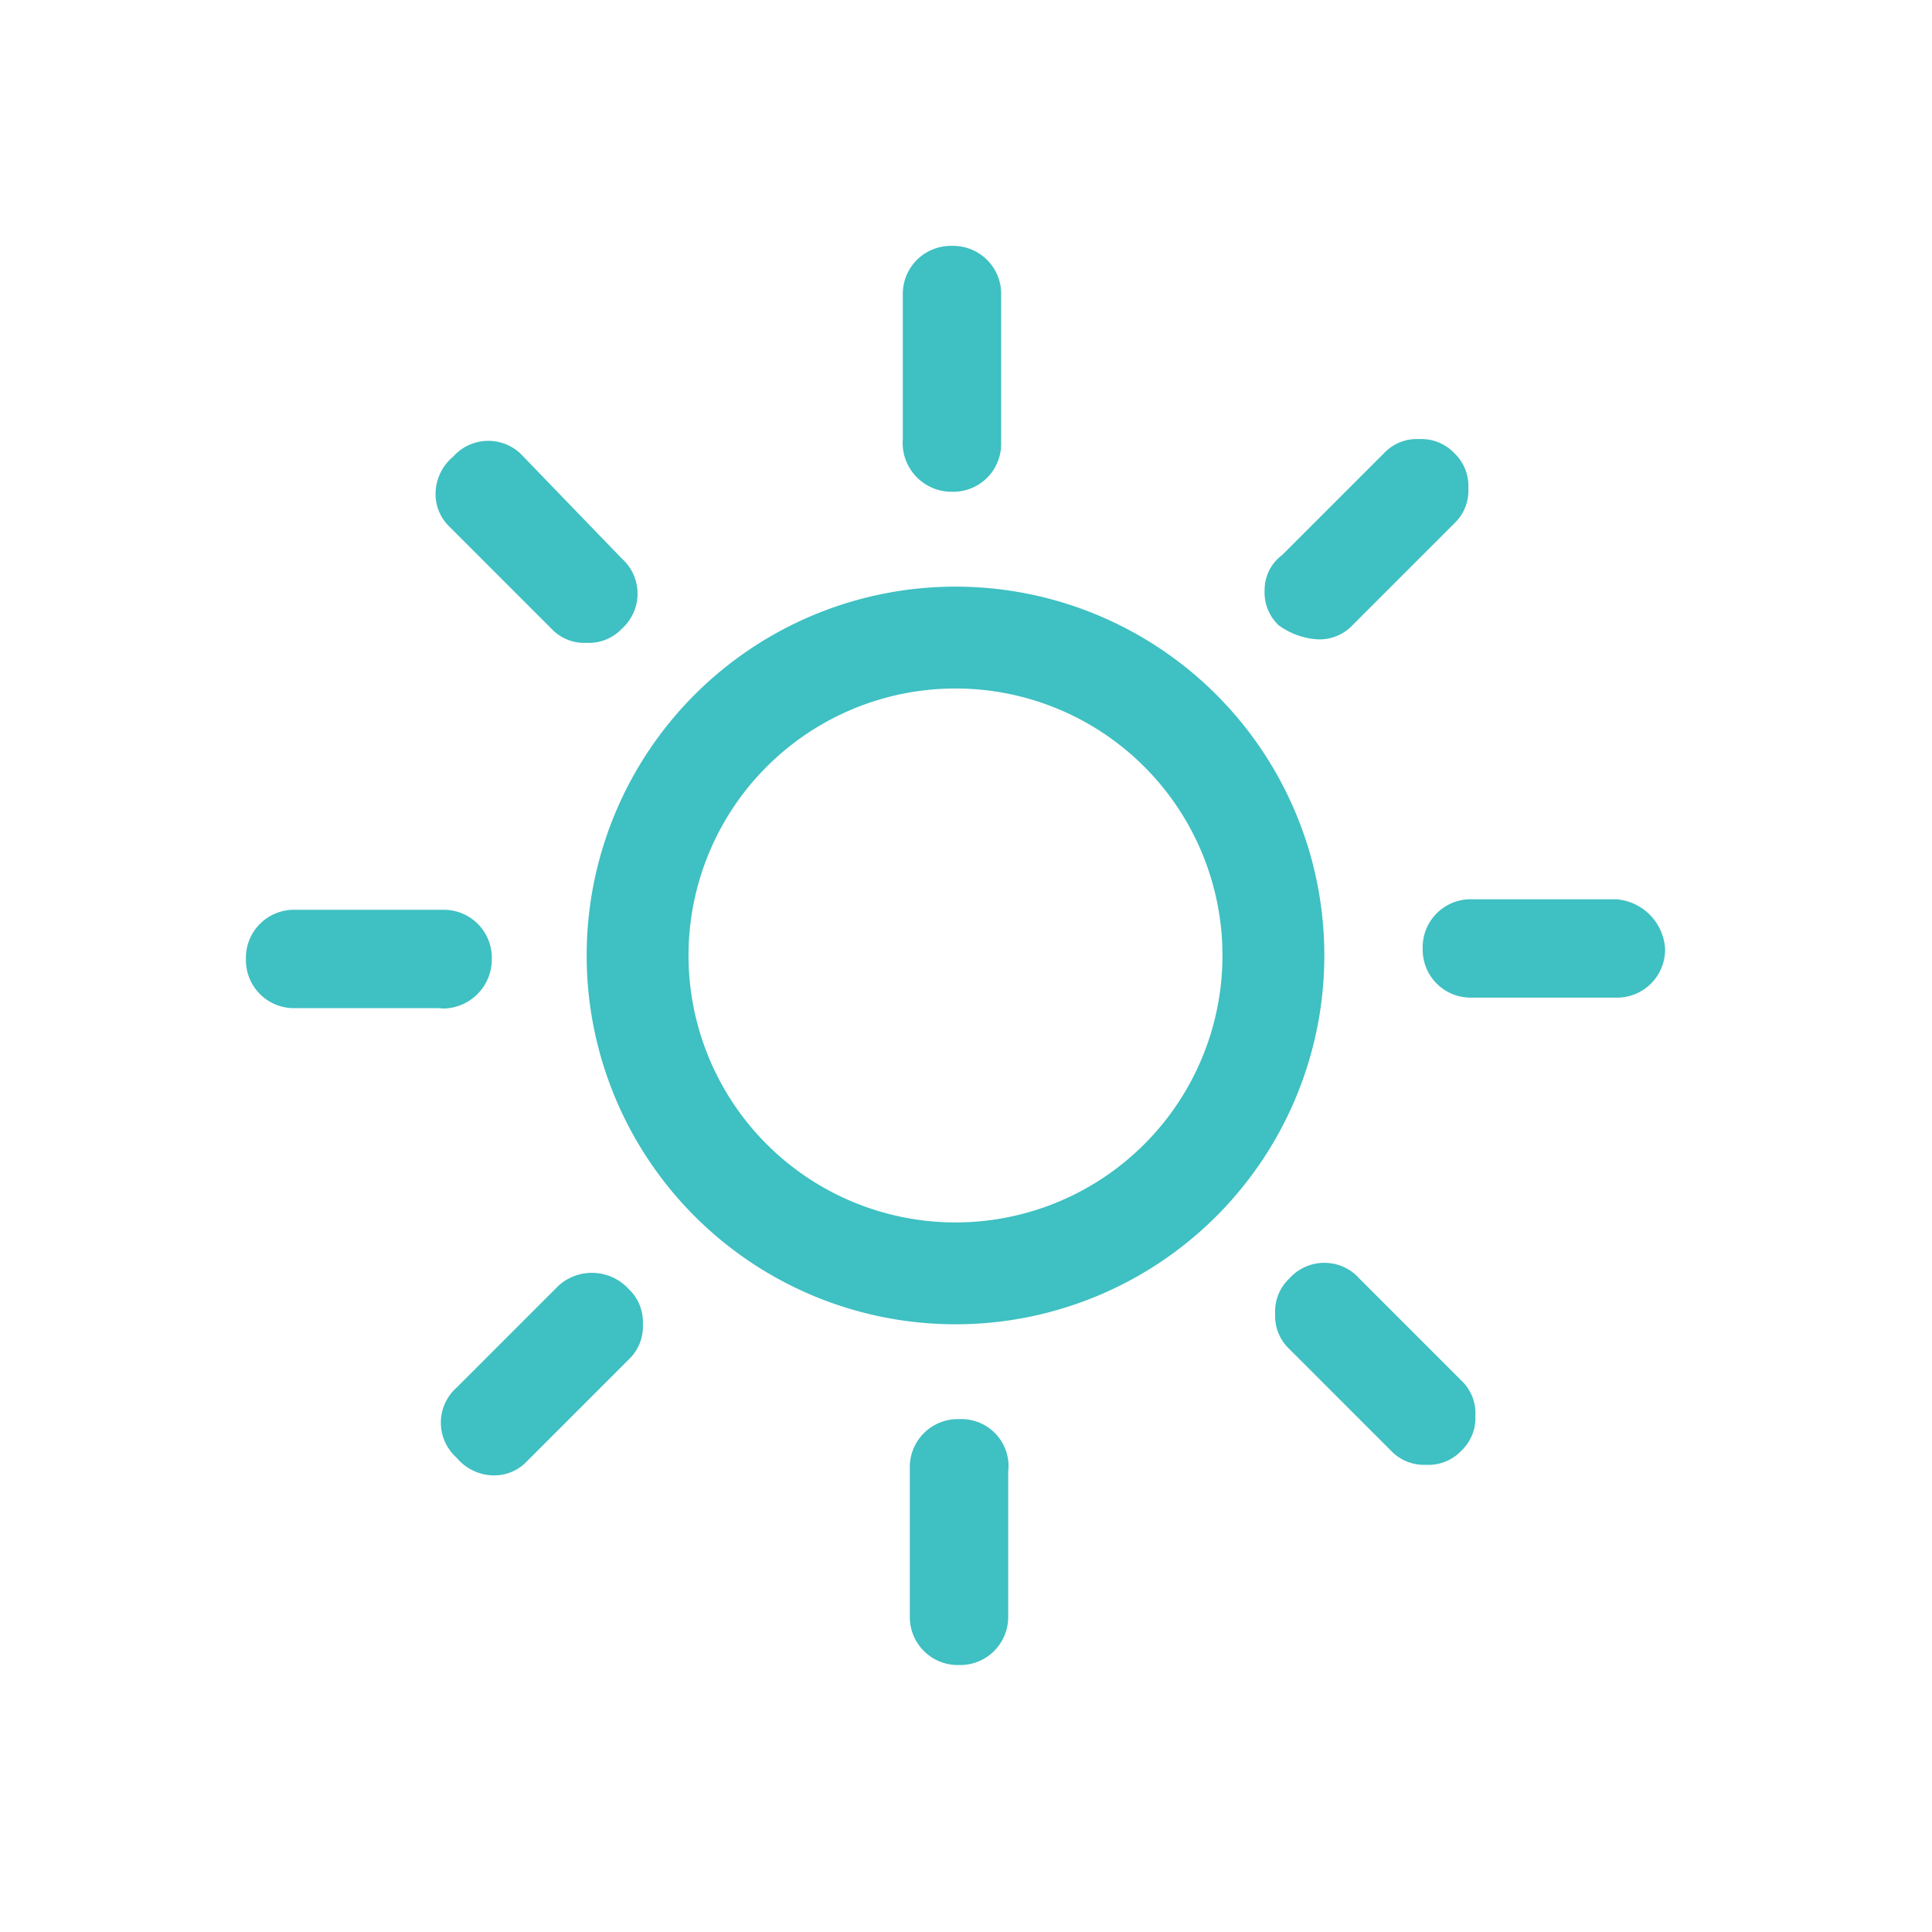 <svg xmlns="http://www.w3.org/2000/svg" viewBox="9834 -3426 55 55">
  <defs>
    <style>
      .cls-1 {
        fill: #3fc0c2;
      }

      .cls-2 {
        fill: none;
      }
    </style>
  </defs>
  <g id="Group_14586" data-name="Group 14586" transform="translate(0 161)">
    <g id="Group_14585" data-name="Group 14585" transform="translate(9841.001 -3580)">
      <path id="Union_1448" data-name="Union 1448" class="cls-1" d="M-9820.1,3618v-4.2a1.365,1.365,0,0,1,1.4-1.4,1.341,1.341,0,0,1,1.4,1.5v4.1a1.367,1.367,0,0,1-1.4,1.4A1.365,1.365,0,0,1-9820.1,3618Zm-12.9-4.5a1.335,1.335,0,0,1,0-2l2.9-2.9a1.419,1.419,0,0,1,2,.1,1.284,1.284,0,0,1,.4,1,1.287,1.287,0,0,1-.4,1l-2.9,2.9a1.279,1.279,0,0,1-1,.4A1.393,1.393,0,0,1-9833,3613.5Zm26.6-.2-2.9-2.9a1.286,1.286,0,0,1-.4-1,1.289,1.289,0,0,1,.4-1,1.336,1.336,0,0,1,2,0l2.9,2.9a1.282,1.282,0,0,1,.4,1,1.285,1.285,0,0,1-.4,1,1.283,1.283,0,0,1-1,.4A1.293,1.293,0,0,1-9806.4,3613.3Zm-22.9-14.1a10.5,10.5,0,0,1,10.5-10.5,10.5,10.5,0,0,1,10.5,10.5,10.5,10.5,0,0,1-10.5,10.5A10.5,10.5,0,0,1-9829.3,3599.2Zm2.9,0a7.6,7.6,0,0,0,7.6,7.6,7.6,7.6,0,0,0,7.6-7.6,7.6,7.6,0,0,0-7.6-7.6A7.6,7.6,0,0,0-9826.4,3599.2Zm-7.1,1.5h-4.1a1.368,1.368,0,0,1-1.4-1.4,1.367,1.367,0,0,1,1.4-1.4h4.2a1.367,1.367,0,0,1,1.4,1.4,1.4,1.4,0,0,1-1.345,1.41A1.224,1.224,0,0,1-9833.5,3600.7Zm29.4-.3a1.365,1.365,0,0,1-1.4-1.4,1.367,1.367,0,0,1,1.4-1.4h4.1a1.506,1.506,0,0,1,1.4,1.4,1.367,1.367,0,0,1-1.4,1.4Zm-26.2-10.5-2.9-2.9a1.29,1.29,0,0,1-.4-1,1.384,1.384,0,0,1,.5-1,1.336,1.336,0,0,1,2,0l2.8,2.9a1.339,1.339,0,0,1,0,2,1.285,1.285,0,0,1-1,.4A1.278,1.278,0,0,1-9830.3,3589.9Zm20.7-.1a1.282,1.282,0,0,1-.4-1,1.233,1.233,0,0,1,.5-1l2.9-2.9a1.286,1.286,0,0,1,1-.4,1.294,1.294,0,0,1,1,.4,1.287,1.287,0,0,1,.4,1,1.284,1.284,0,0,1-.4,1l-2.9,2.9a1.287,1.287,0,0,1-1,.4A2.089,2.089,0,0,1-9809.6,3589.8Zm-10.7-5.3v-4.1a1.367,1.367,0,0,1,1.4-1.4,1.366,1.366,0,0,1,1.4,1.4v4.2a1.366,1.366,0,0,1-1.4,1.4A1.393,1.393,0,0,1-9820.3,3584.5Z" transform="translate(9839 -3579)"/>
    </g>
    <rect id="Rectangle_6060" data-name="Rectangle 6060" class="cls-2" width="55" height="55" transform="translate(9834 -3587)"/>
  </g>
</svg>
